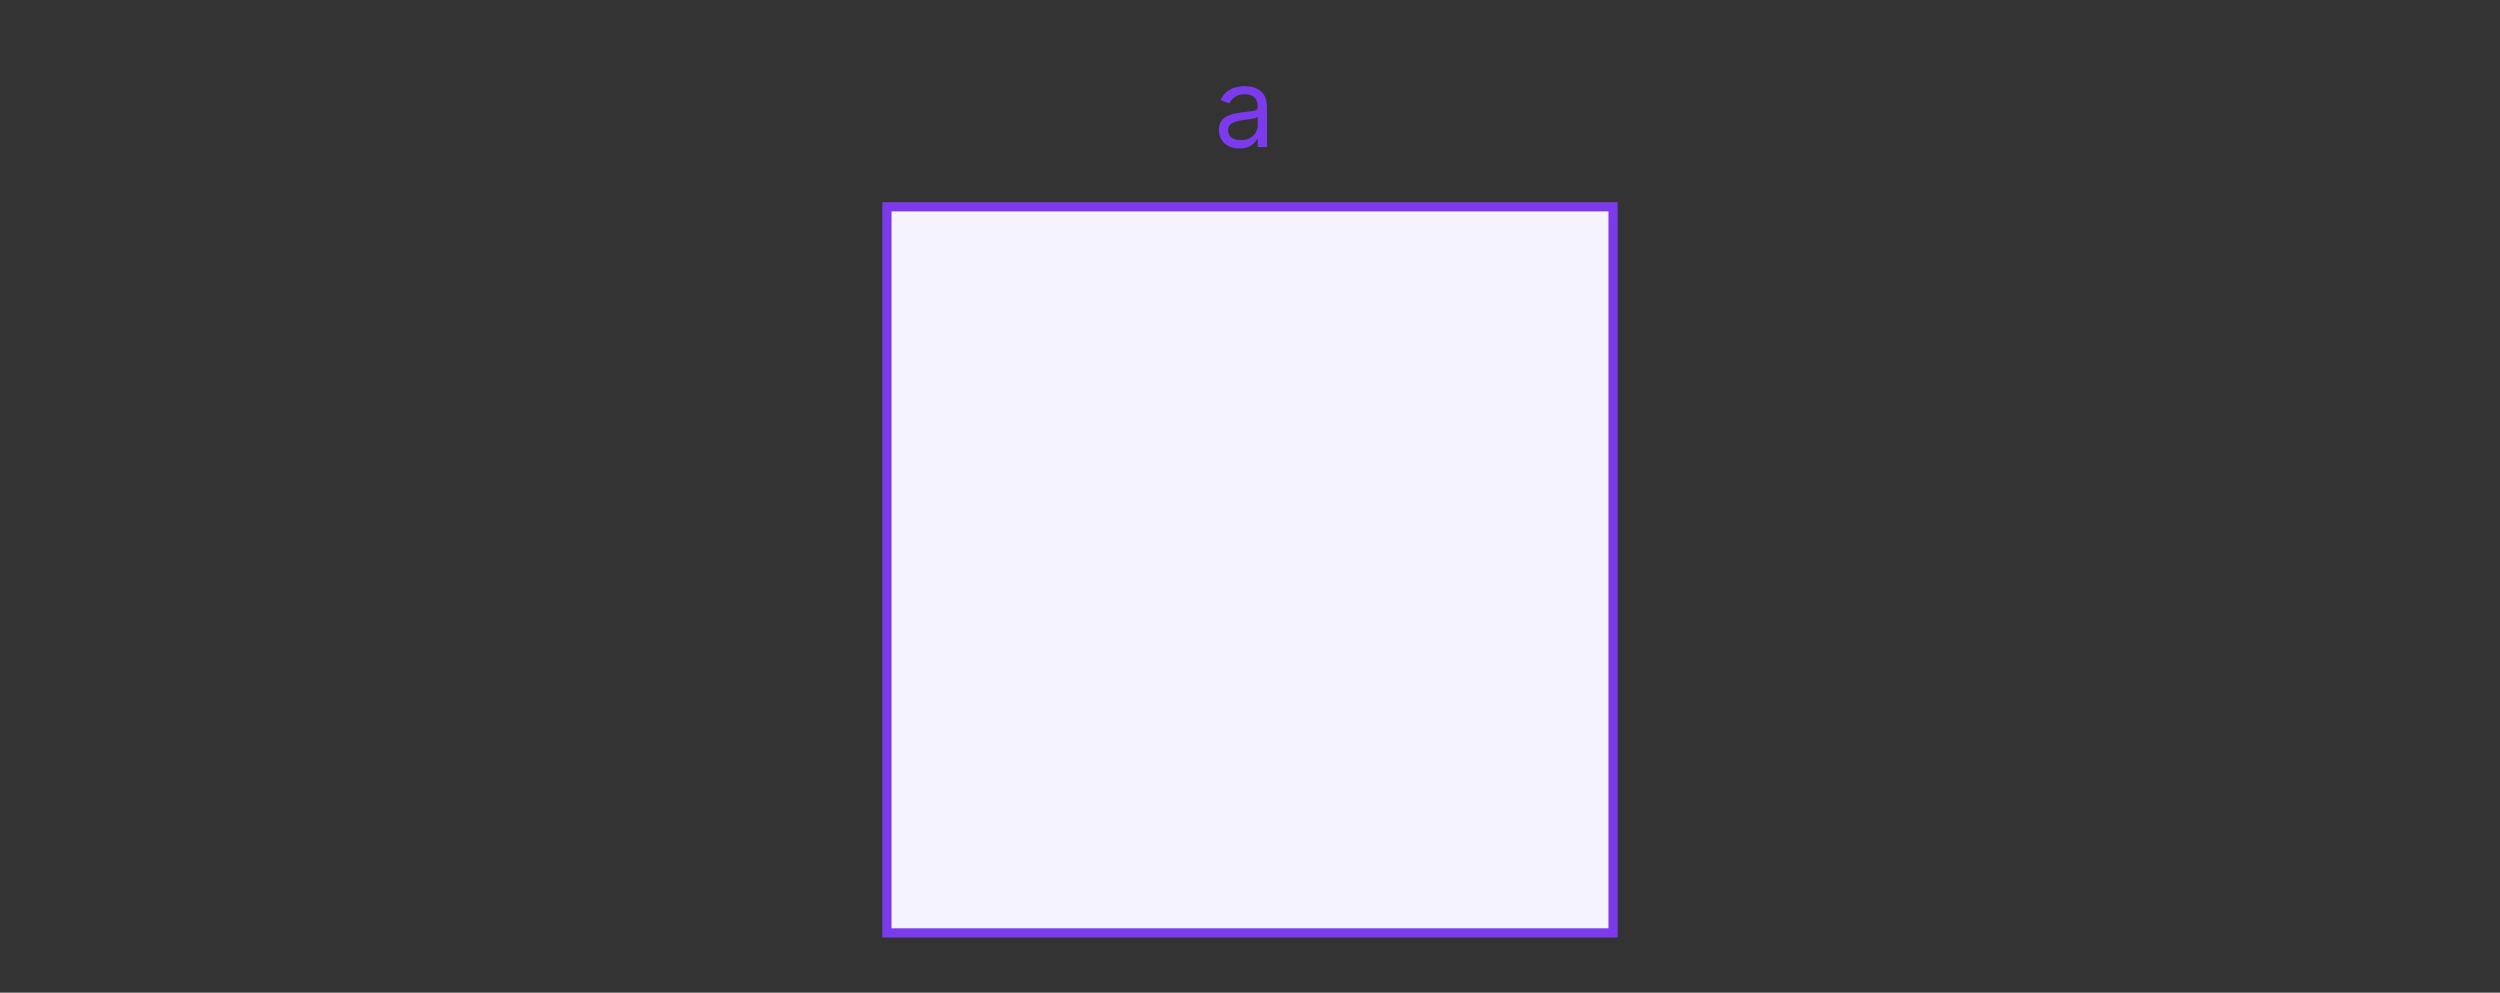 <svg width="272" height="108" viewBox="0 0 272 108" fill="none" xmlns="http://www.w3.org/2000/svg">
	<rect x="0" y="0" width="272" height="108" fill="#333333" stroke="none"/>
	<rect x="96.5" y="22.5" width="79" height="79" fill="#F5F3FF" stroke="#7C3AED" />
	<path d="M134.847 16.153C134.432 16.153 134.055 16.075 133.717 15.919C133.379 15.76 133.111 15.531 132.912 15.233C132.713 14.932 132.614 14.568 132.614 14.142C132.614 13.767 132.688 13.463 132.835 13.23C132.983 12.994 133.18 12.81 133.428 12.676C133.675 12.543 133.947 12.443 134.246 12.378C134.547 12.31 134.849 12.256 135.153 12.216C135.551 12.165 135.874 12.126 136.121 12.101C136.371 12.072 136.553 12.026 136.666 11.96C136.783 11.895 136.841 11.781 136.841 11.619V11.585C136.841 11.165 136.726 10.838 136.496 10.605C136.268 10.372 135.923 10.256 135.46 10.256C134.98 10.256 134.604 10.361 134.331 10.571C134.058 10.781 133.866 11.006 133.756 11.244L132.801 10.903C132.972 10.506 133.199 10.196 133.483 9.974C133.77 9.75 134.082 9.594 134.42 9.506C134.761 9.415 135.097 9.369 135.426 9.369C135.636 9.369 135.878 9.395 136.151 9.446C136.426 9.494 136.692 9.595 136.947 9.749C137.206 9.902 137.42 10.133 137.591 10.443C137.761 10.753 137.847 11.168 137.847 11.688V16H136.841V15.114H136.79C136.722 15.256 136.608 15.408 136.449 15.57C136.29 15.732 136.078 15.869 135.814 15.983C135.55 16.097 135.227 16.153 134.847 16.153ZM135 15.25C135.398 15.25 135.733 15.172 136.006 15.016C136.281 14.859 136.489 14.658 136.628 14.411C136.77 14.163 136.841 13.903 136.841 13.631V12.71C136.798 12.761 136.705 12.808 136.56 12.851C136.418 12.891 136.253 12.926 136.065 12.957C135.881 12.986 135.7 13.011 135.524 13.034C135.351 13.054 135.21 13.071 135.102 13.085C134.841 13.119 134.597 13.175 134.369 13.251C134.145 13.325 133.963 13.438 133.824 13.588C133.688 13.736 133.619 13.938 133.619 14.193C133.619 14.543 133.749 14.807 134.007 14.986C134.268 15.162 134.599 15.25 135 15.25Z" fill="#7C3AED" />
</svg>